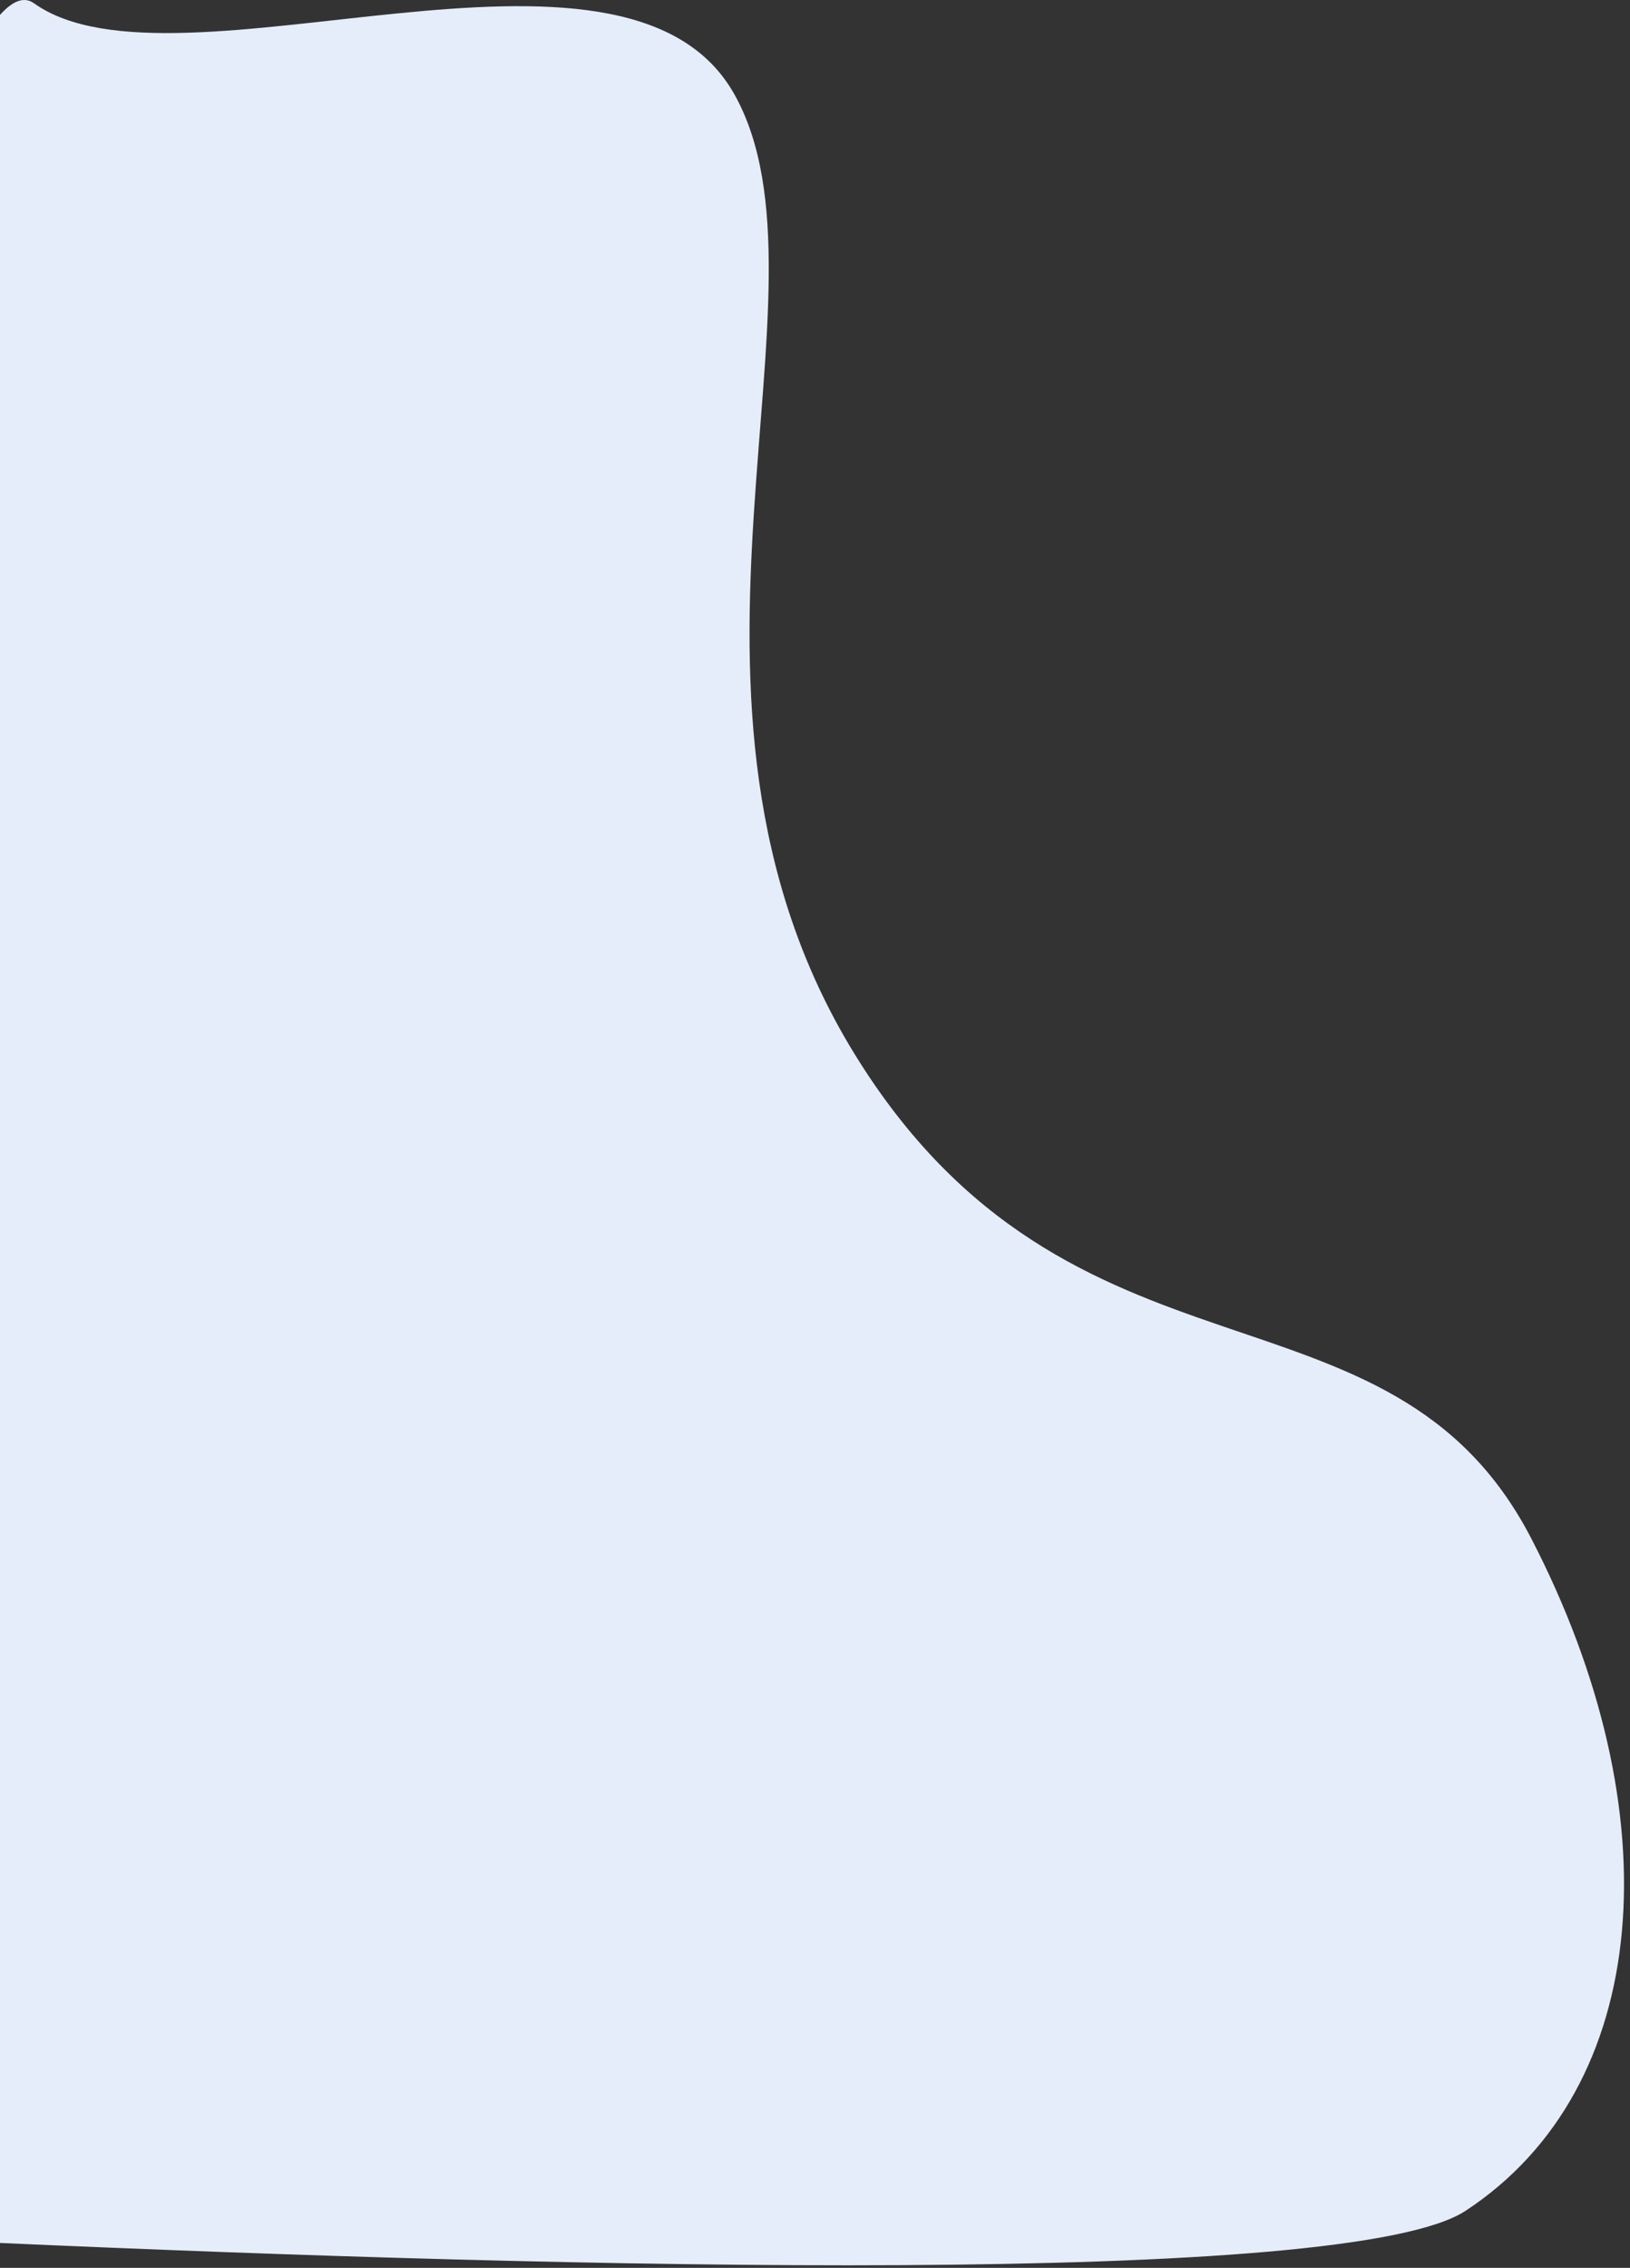 <svg width="225" height="313" viewBox="0 0 225 313" fill="none" xmlns="http://www.w3.org/2000/svg">
<rect x="0" y="0" width="225" height="313" fill="#333333" stroke="none"/>
<path d="M4.683 0.447C24.3 14.427 86.237 -13.941 101.367 13.009C116.497 39.959 87.888 96.491 117.915 145.393C147.942 194.295 191.738 174.362 211.381 212.351C231.024 250.34 228.081 288.179 202.314 305.119C186.177 315.728 78.344 313.049 0 309.564L3.8147e-06 2.055C1.764 0.094 3.337 -0.512 4.683 0.447Z" fill="#E5EDFA"/>
</svg>
